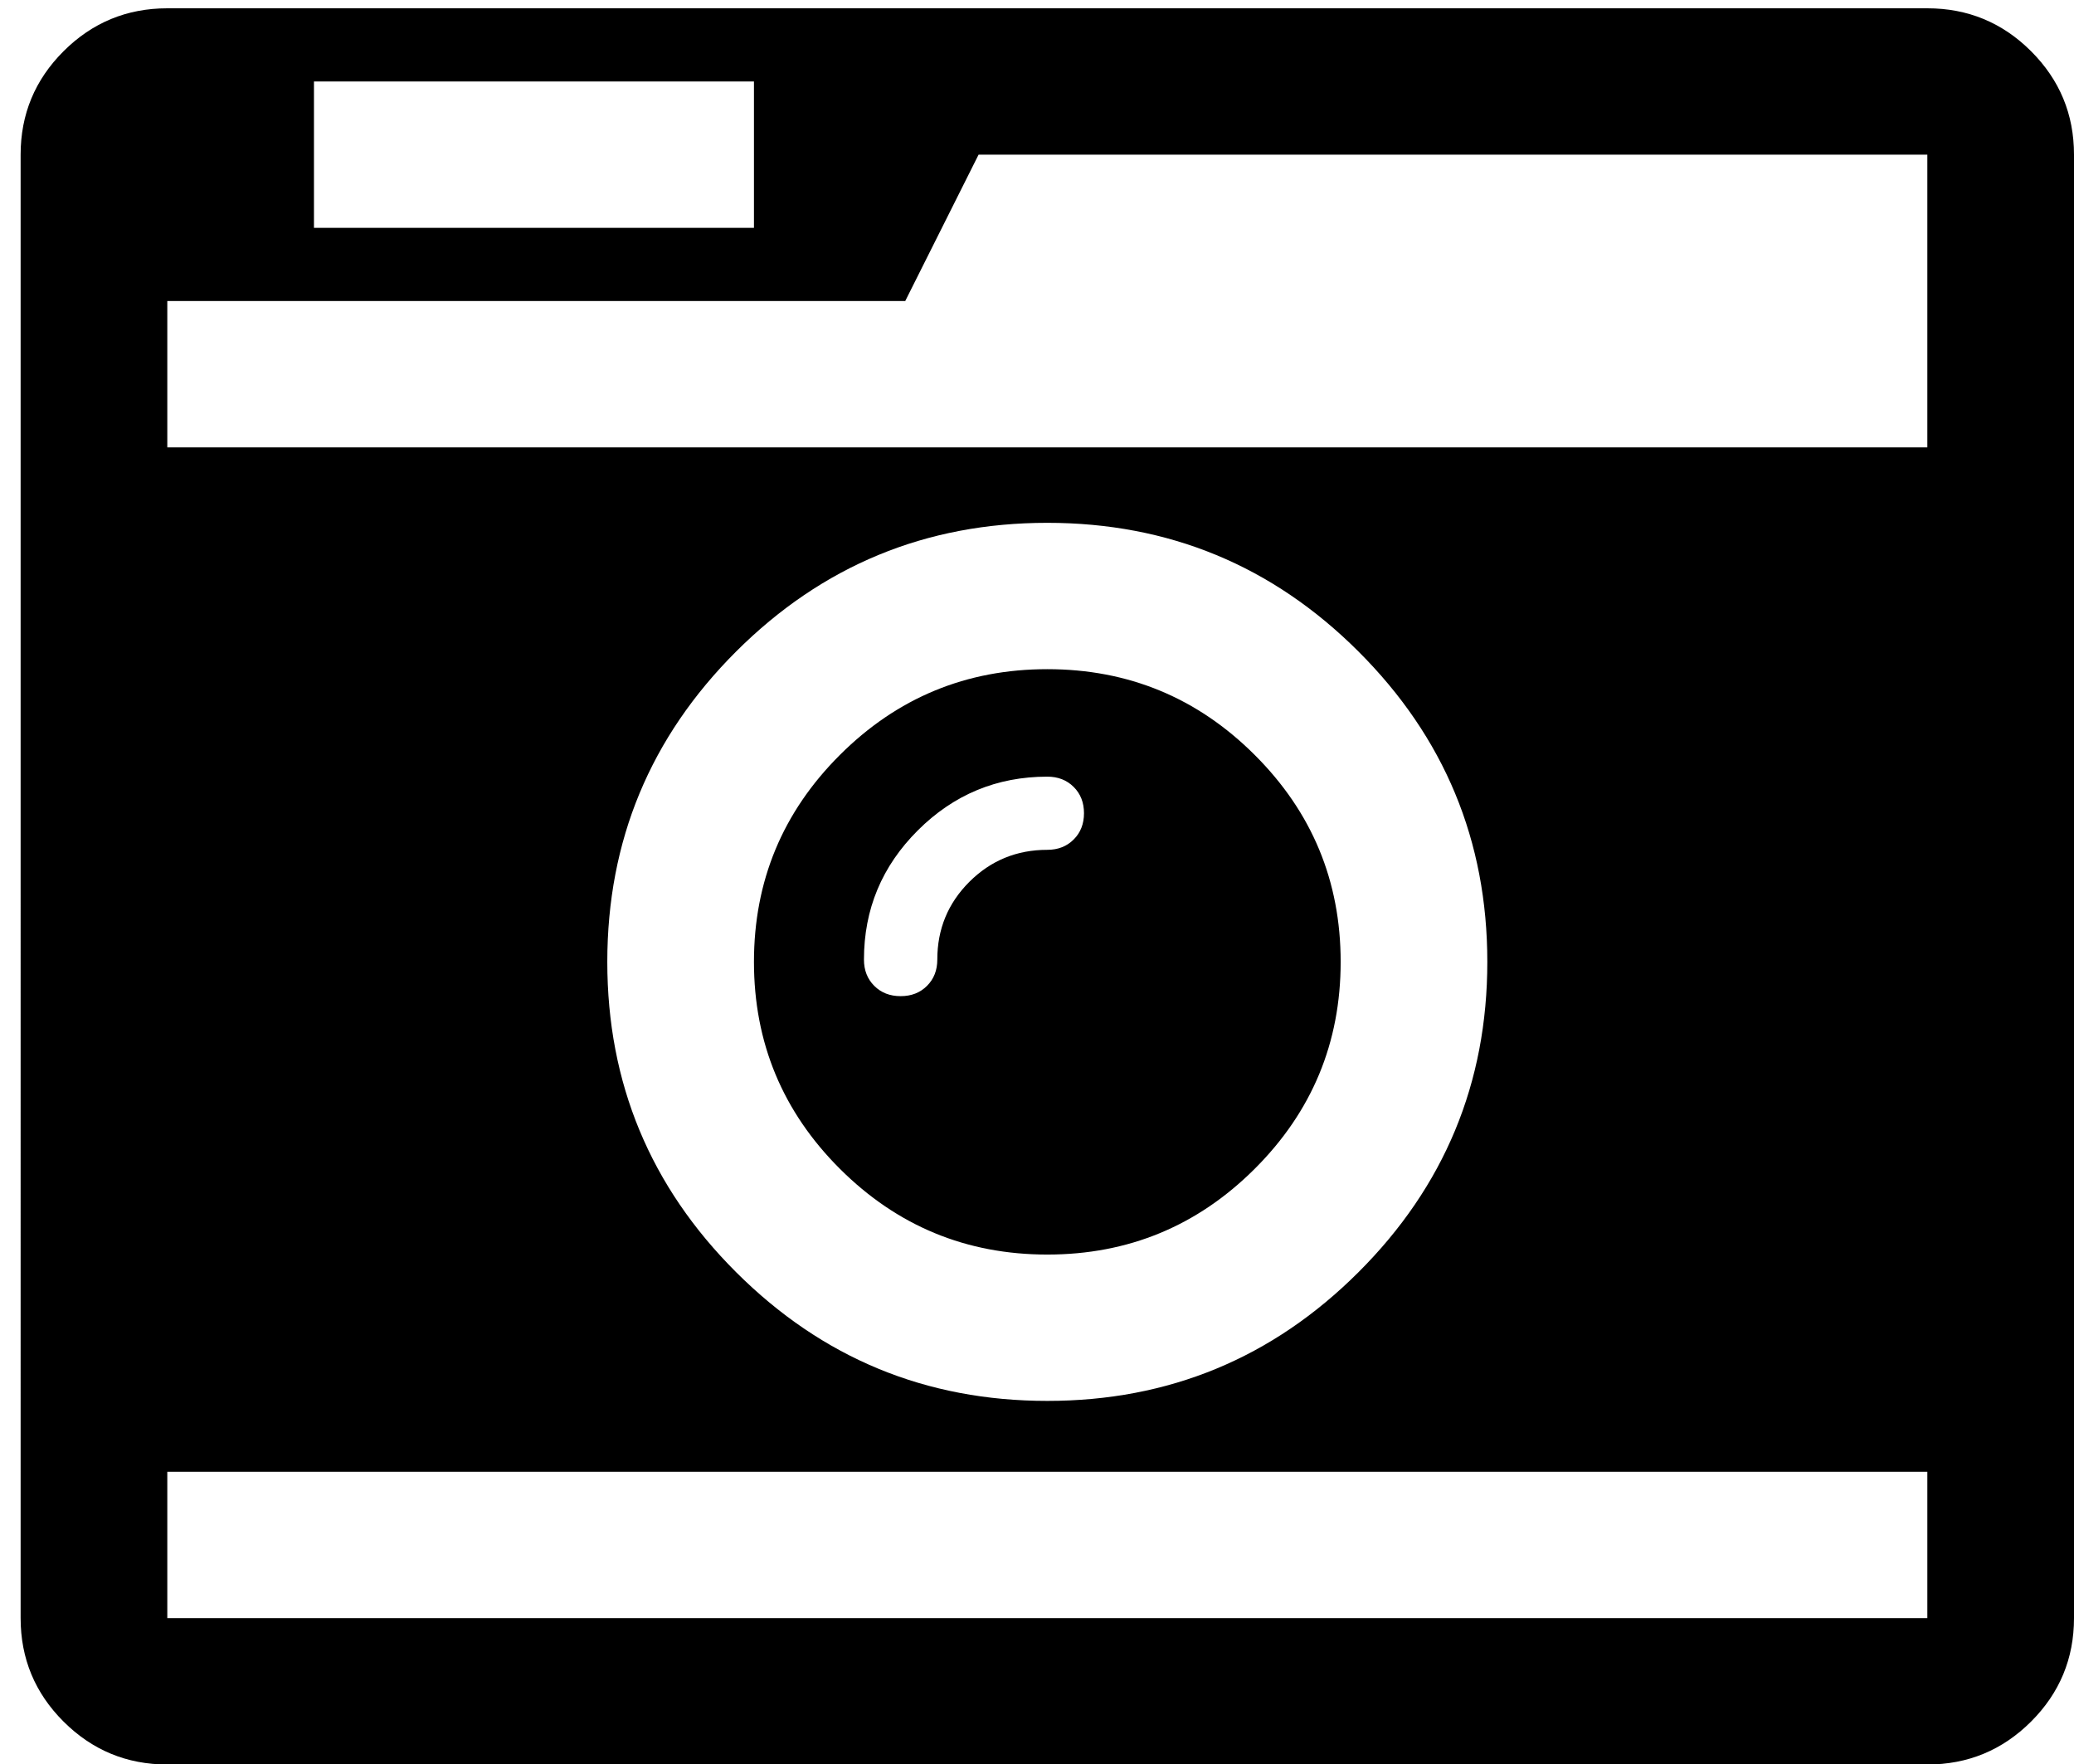 <svg xmlns="http://www.w3.org/2000/svg" width="87" height="74"><defs><filter id="a"><feFlood flood-color="#54D154" flood-opacity="1" result="floodOut"/><feComposite operator="atop" in="floodOut" in2="SourceGraphic" result="compOut"/><feBlend in="compOut" in2="SourceGraphic"/></filter></defs><path fill-rule="evenodd" d="M85.198 72.207c-1.202 1.198-2.652 1.799-4.351 1.799H7.018c-1.699 0-3.149-.601-4.351-1.799-1.202-1.199-1.802-2.646-1.802-4.34V6.487c0-1.695.601-3.141 1.802-4.34C3.869.949 5.319.348 7.018.348h73.83c1.698 0 3.149.6 4.35 1.799C86.399 3.346 87 4.793 87 6.487v61.38c0 1.694-.601 3.141-1.802 4.34zM31.627 3.418H13.17v6.138h18.457V3.418zm49.221 9.687V6.487H41.049l-3.076 6.138H7.018v6.138h73.83v-5.658zM25.475 40.342c0 5.083 1.802 9.423 5.407 13.019 3.606 3.597 7.955 5.395 13.05 5.395 5.096 0 9.446-1.798 13.05-5.395 3.605-3.596 5.408-7.936 5.408-13.019s-1.803-9.423-5.408-13.02c-3.604-3.596-7.954-5.394-13.05-5.394-5.095 0-9.444 1.798-13.05 5.394-3.604 3.597-5.407 7.937-5.407 13.02zm55.373 21.387H7.018v6.138h73.83v-6.138zM43.932 28.066c3.397 0 6.297 1.199 8.7 3.597 2.404 2.397 3.606 5.29 3.606 8.679 0 3.389-1.202 6.282-3.606 8.68-2.403 2.397-5.303 3.596-8.7 3.596-3.396 0-6.296-1.199-8.7-3.596-2.403-2.398-3.605-5.291-3.605-8.68 0-3.389 1.202-6.282 3.605-8.679 2.404-2.398 5.303-3.597 8.7-3.597zm-7.258 13.283c.288.288.657.431 1.105.431.45 0 .818-.143 1.106-.431.289-.288.433-.655.433-1.103 0-1.279.448-2.365 1.345-3.261.898-.895 1.987-1.342 3.269-1.342.448 0 .817-.144 1.105-.432.29-.288.434-.656.434-1.103 0-.448-.144-.816-.433-1.103-.289-.288-.657-.431-1.106-.431-2.115 0-3.925.751-5.431 2.253-1.507 1.503-2.26 3.309-2.26 5.419 0 .448.144.815.433 1.103z" filter="url(#a)"/></svg>